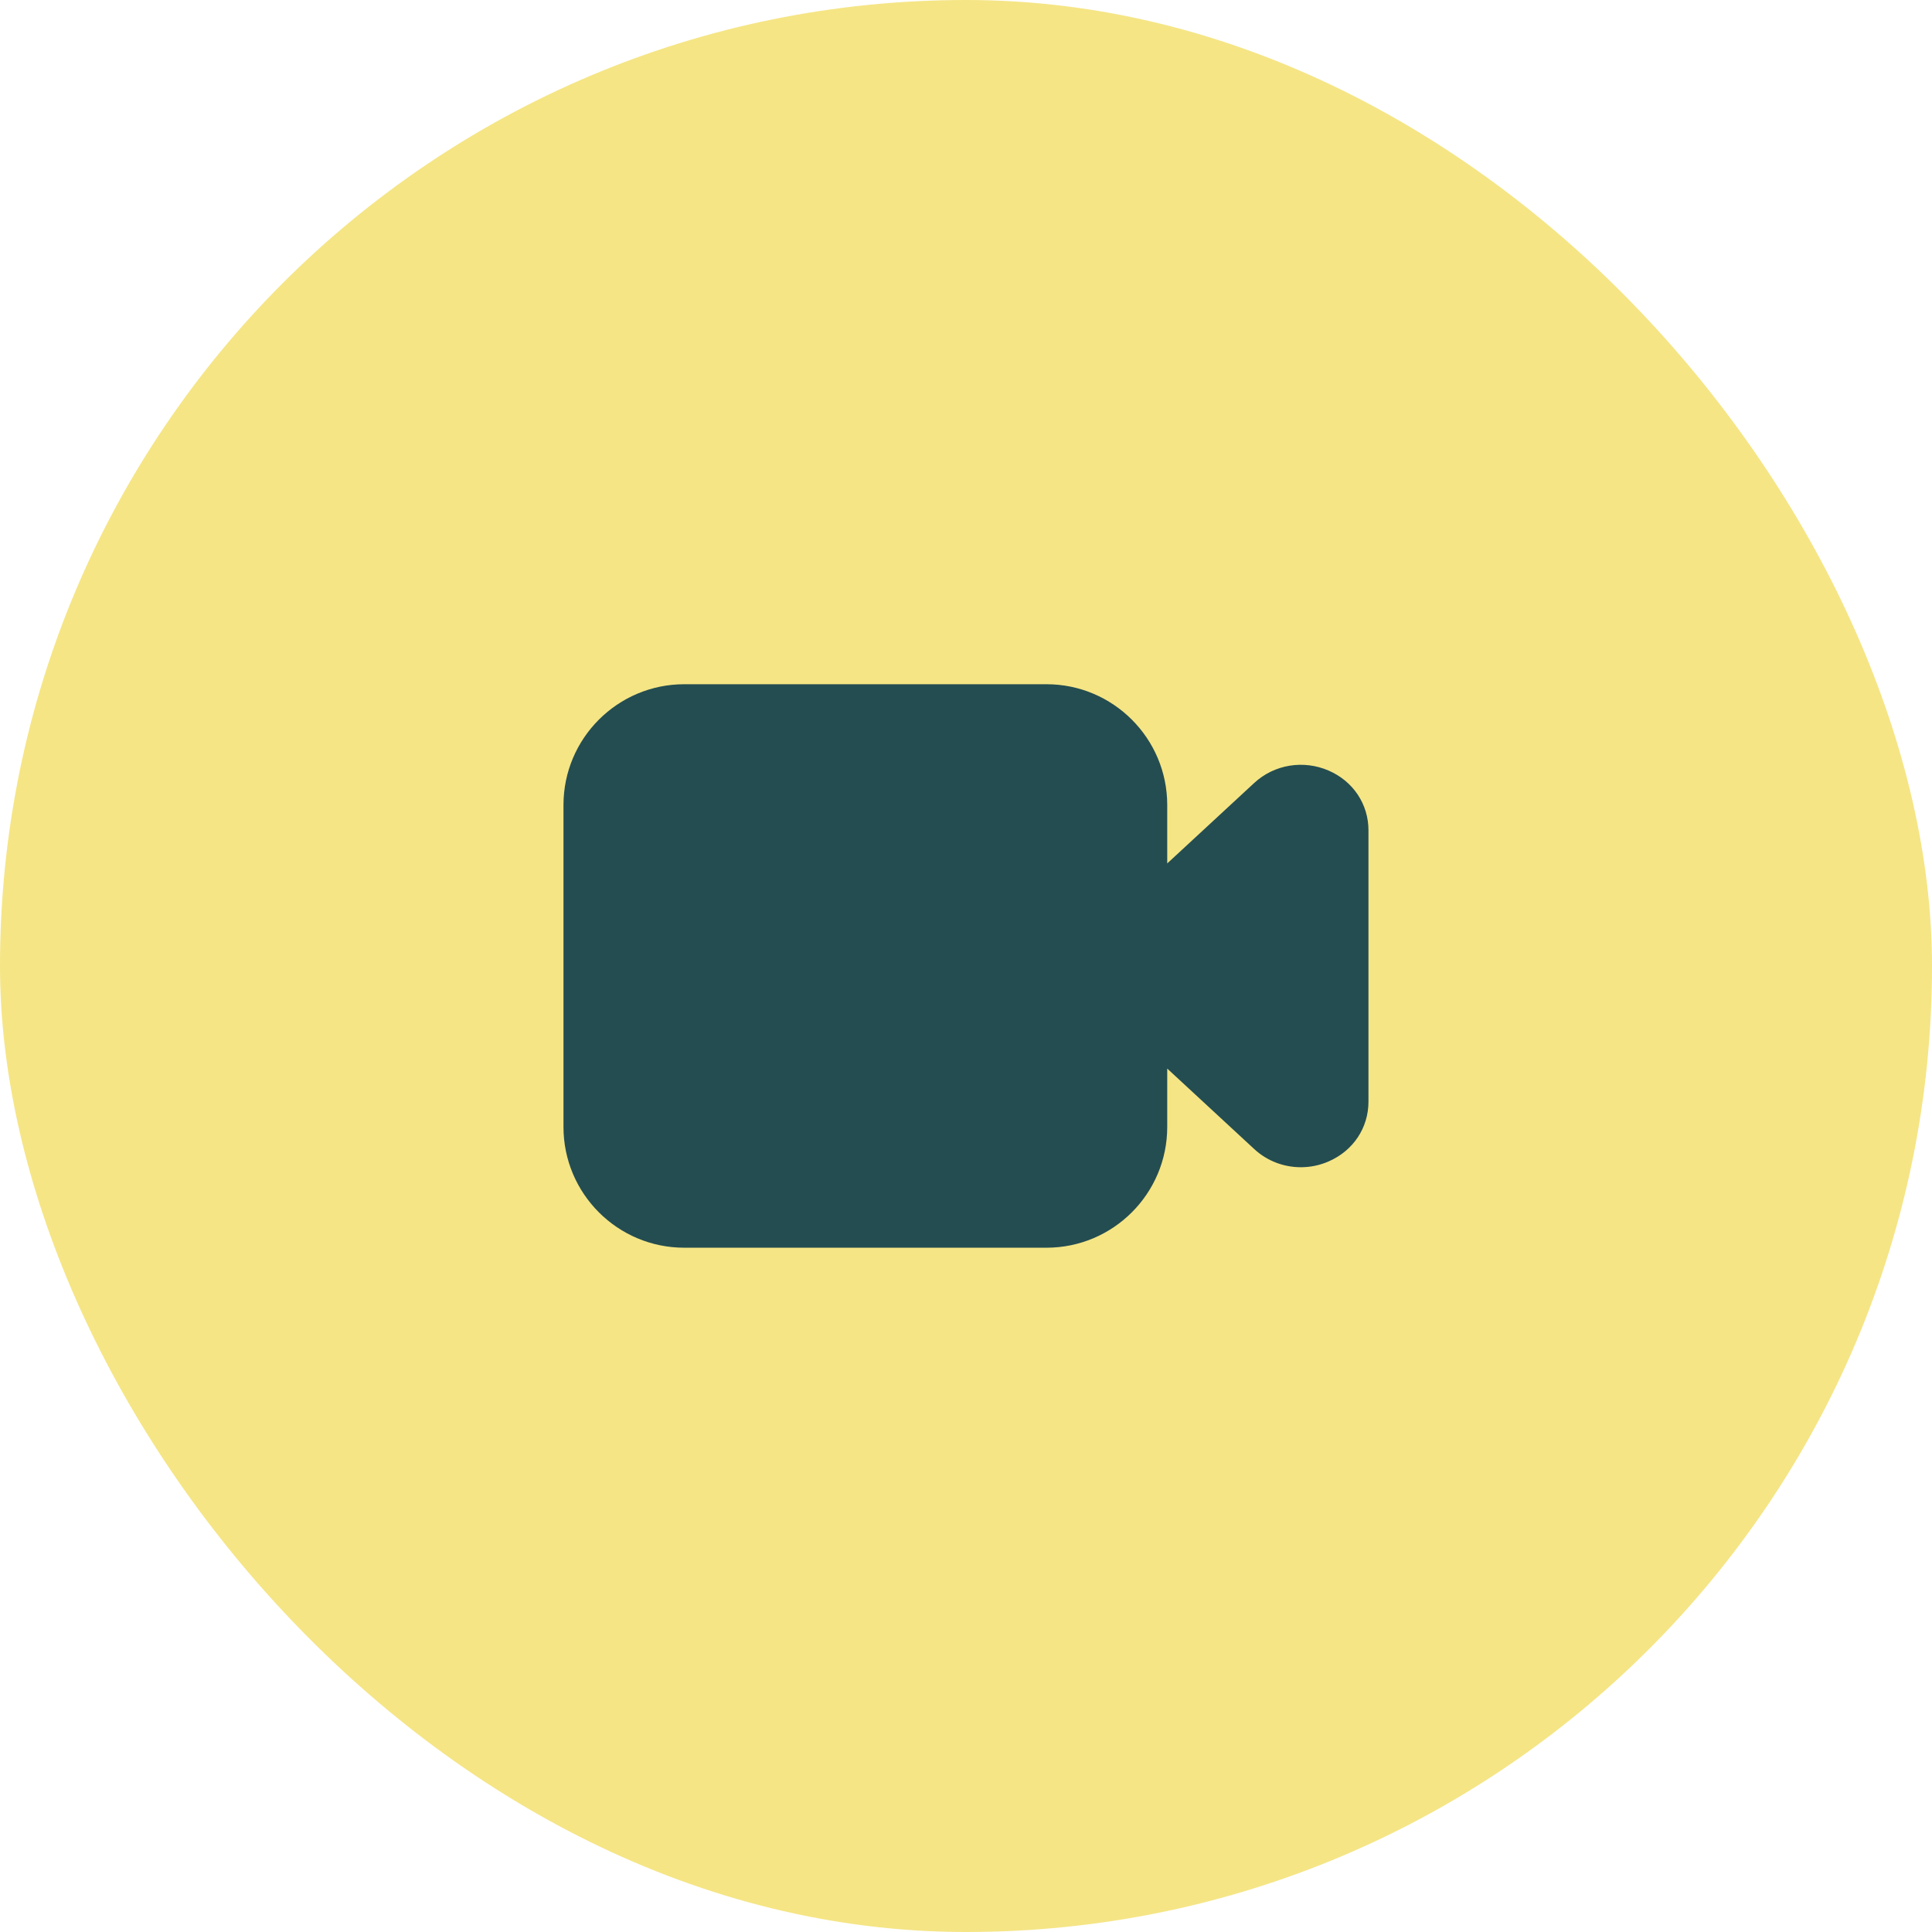 <svg width="32" height="32" viewBox="0 0 32 32" fill="none" xmlns="http://www.w3.org/2000/svg">
<rect width="32" height="32" rx="16" fill="#F5E585"/>
<path fill-rule="evenodd" clip-rule="evenodd" d="M22.008 12.764C21.59 12.582 21.106 12.661 20.774 12.968L19.333 14.301V13.333C19.333 12.23 18.436 11.333 17.333 11.333H11.333C10.23 11.333 9.333 12.23 9.333 13.333V18.666C9.333 19.77 10.23 20.666 11.333 20.666H17.333C18.436 20.666 19.333 19.77 19.333 18.666V17.699L20.774 19.032C20.988 19.23 21.264 19.333 21.546 19.333C21.702 19.333 21.858 19.302 22.008 19.236C22.414 19.059 22.666 18.68 22.666 18.247V13.753C22.666 13.32 22.414 12.941 22.008 12.764Z" fill="#244D51"/>
</svg>
